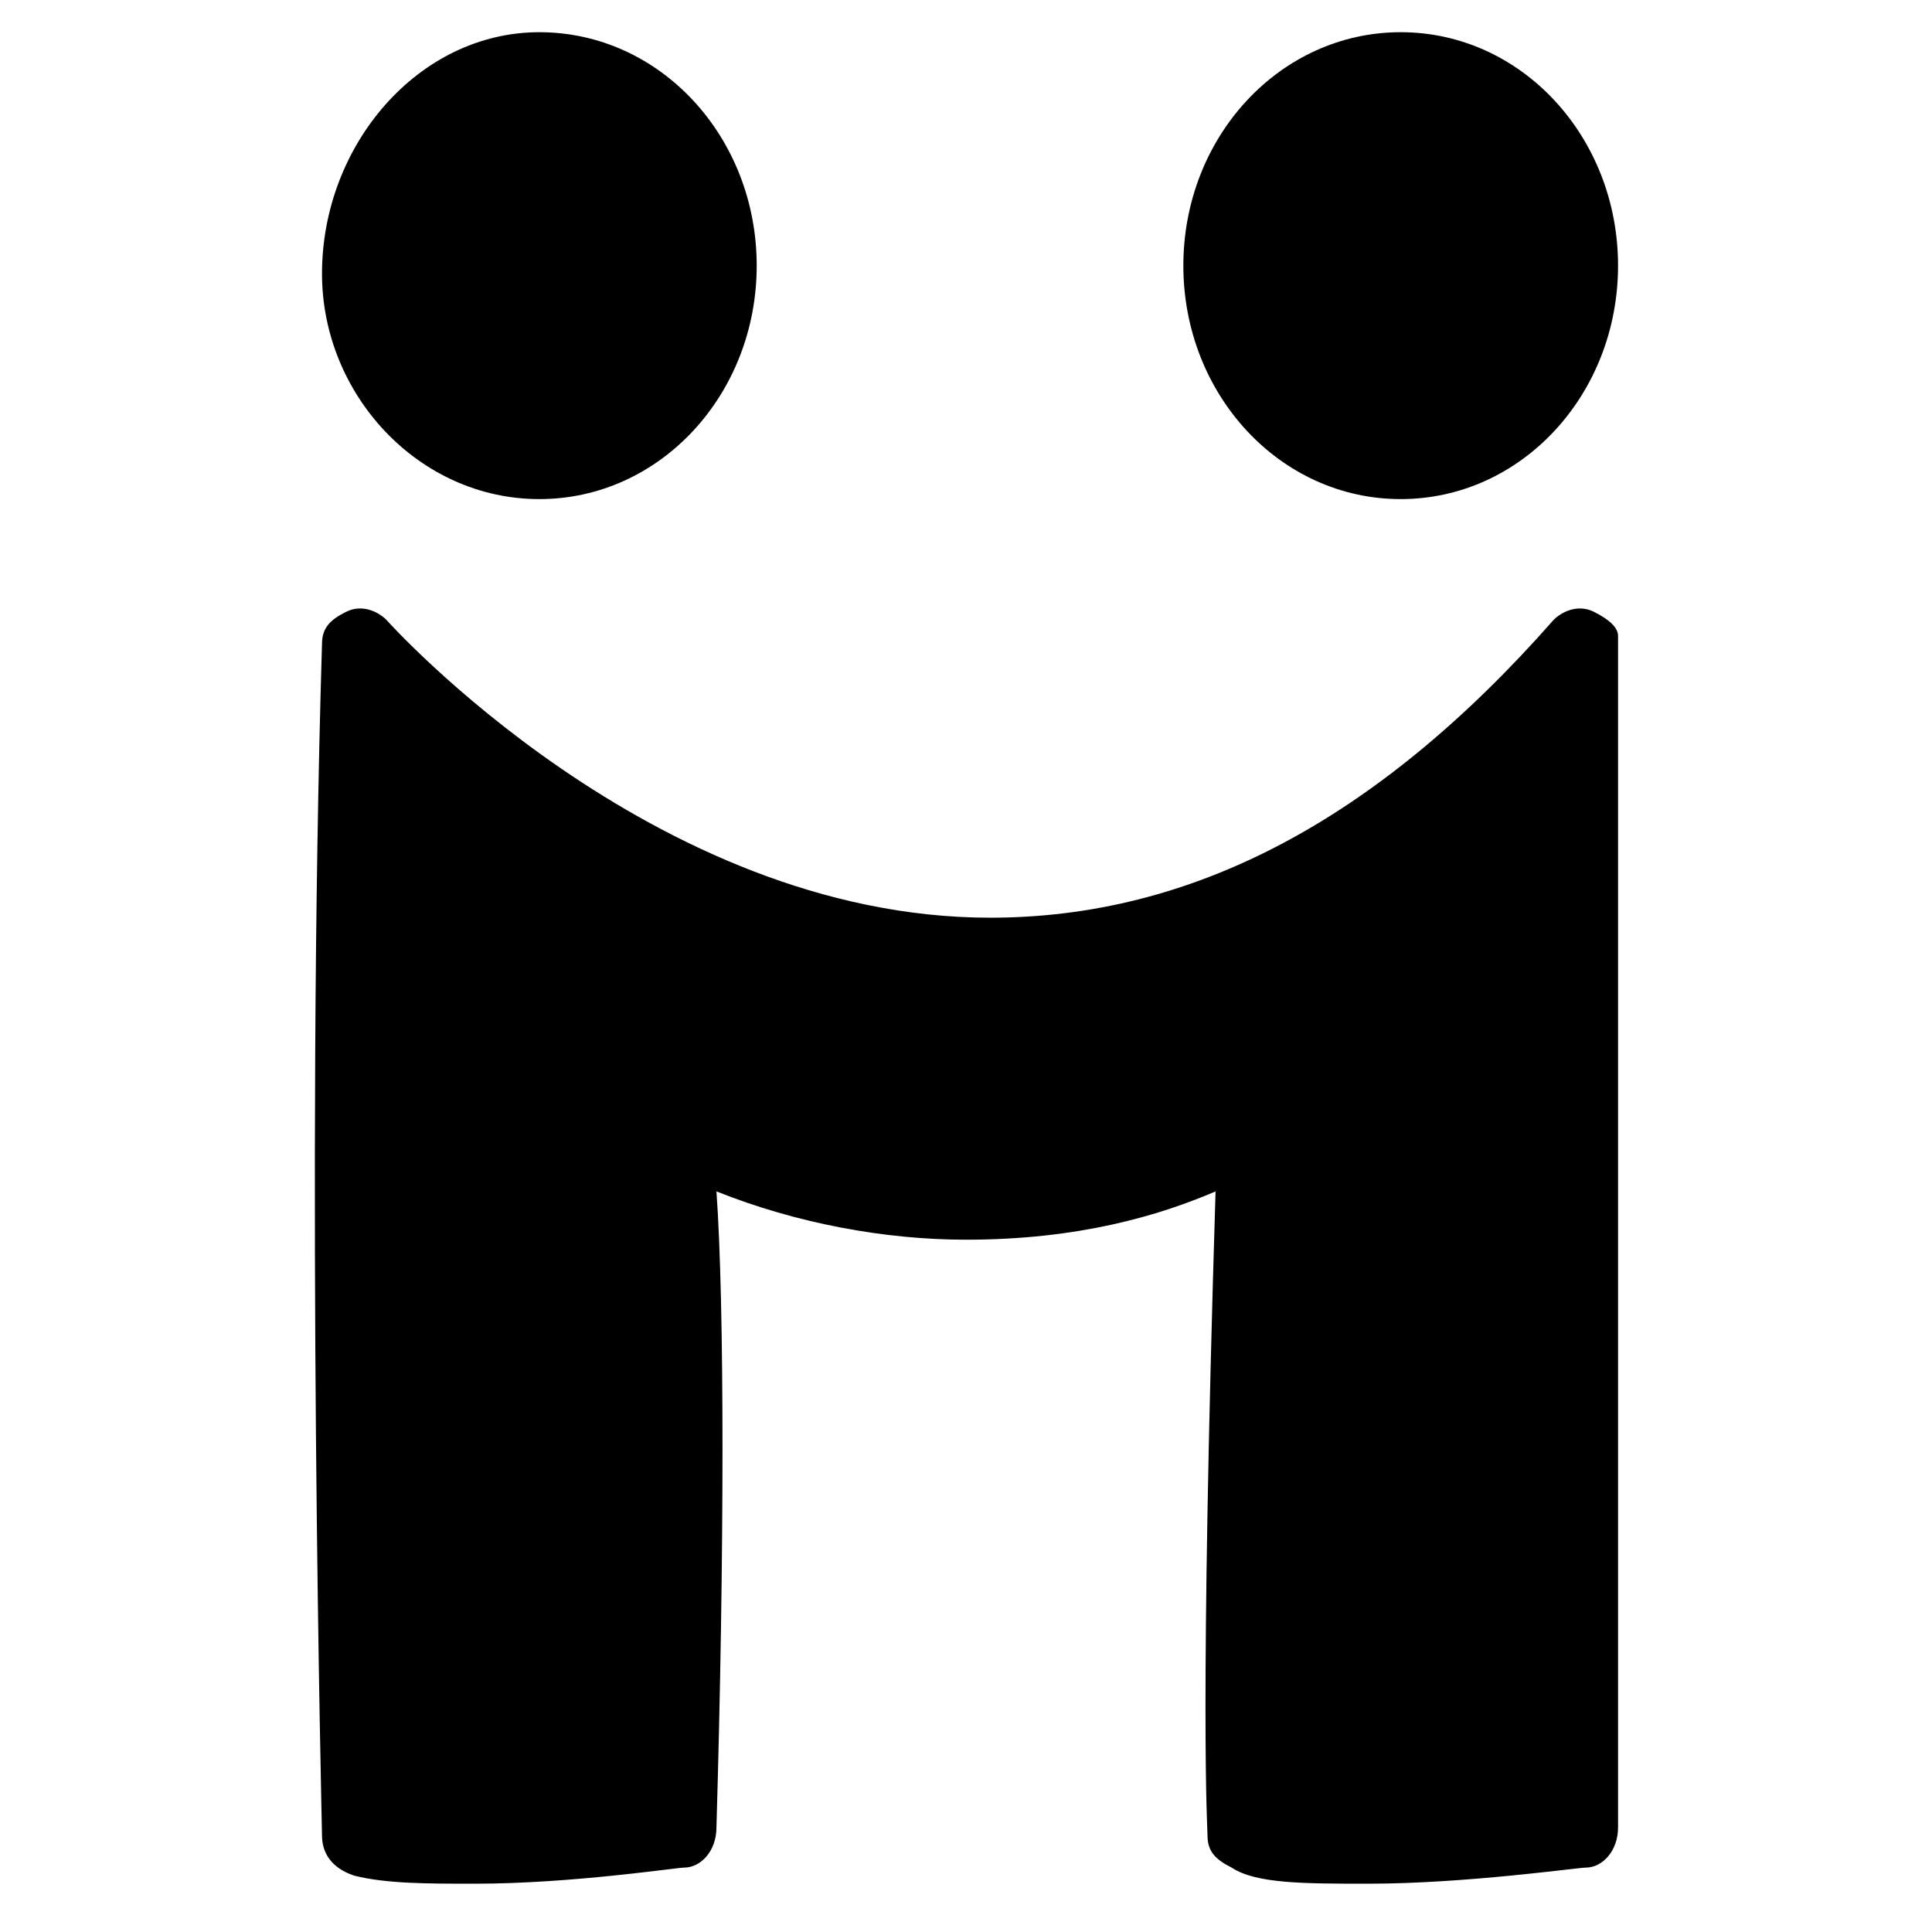 <?xml version="1.0" ?><!DOCTYPE svg  PUBLIC '-//W3C//DTD SVG 1.1//EN'  'http://www.w3.org/Graphics/SVG/1.1/DTD/svg11.dtd'><svg enable-background="new 0 0 24 24" height="24px" id="Layer_1" version="1.1" viewBox="0 0 24 24" width="24px" xml:space="preserve" xmlns="http://www.w3.org/2000/svg" xmlns:xlink="http://www.w3.org/1999/xlink"><g><path d="M6.7,6.2c1.5,0,2.7-1.3,2.7-2.9c0-1.6-1.2-2.9-2.7-2.9S4,1.8,4,3.4C4,4.9,5.2,6.2,6.7,6.2z"/><path d="M17.4,6.2c1.5,0,2.7-1.3,2.7-2.9c0-1.6-1.2-2.9-2.7-2.9c-1.5,0-2.7,1.3-2.7,2.9C14.7,4.9,15.9,6.2,17.4,6.2z"/><path d="M19.8,7.6c-0.2-0.1-0.4,0-0.5,0.1c-2.2,2.5-4.5,3.7-7,3.7c-4.2,0-7.5-3.7-7.5-3.7C4.7,7.6,4.5,7.5,4.3,7.6   C4.1,7.7,4,7.8,4,8c-0.2,6.6,0,14.7,0,14.8c0,0.2,0.1,0.4,0.4,0.5c0.4,0.1,0.9,0.1,1.5,0.1c1.2,0,2.5-0.2,2.6-0.2   c0.2,0,0.4-0.2,0.4-0.5c0.1-3.4,0.1-6.5,0-7.9c1,0.4,2.1,0.6,3.1,0.6c1.4,0,2.4-0.3,3.1-0.6c-0.2,6.5-0.1,7.9-0.1,8   c0,0.2,0.1,0.3,0.3,0.4c0.3,0.2,0.9,0.2,1.7,0.2h0c1.2,0,2.6-0.2,2.7-0.2c0.2,0,0.4-0.2,0.4-0.5c0-5.4,0-14.7,0-14.8   C20.1,7.8,20,7.7,19.8,7.6z"/></g></svg>